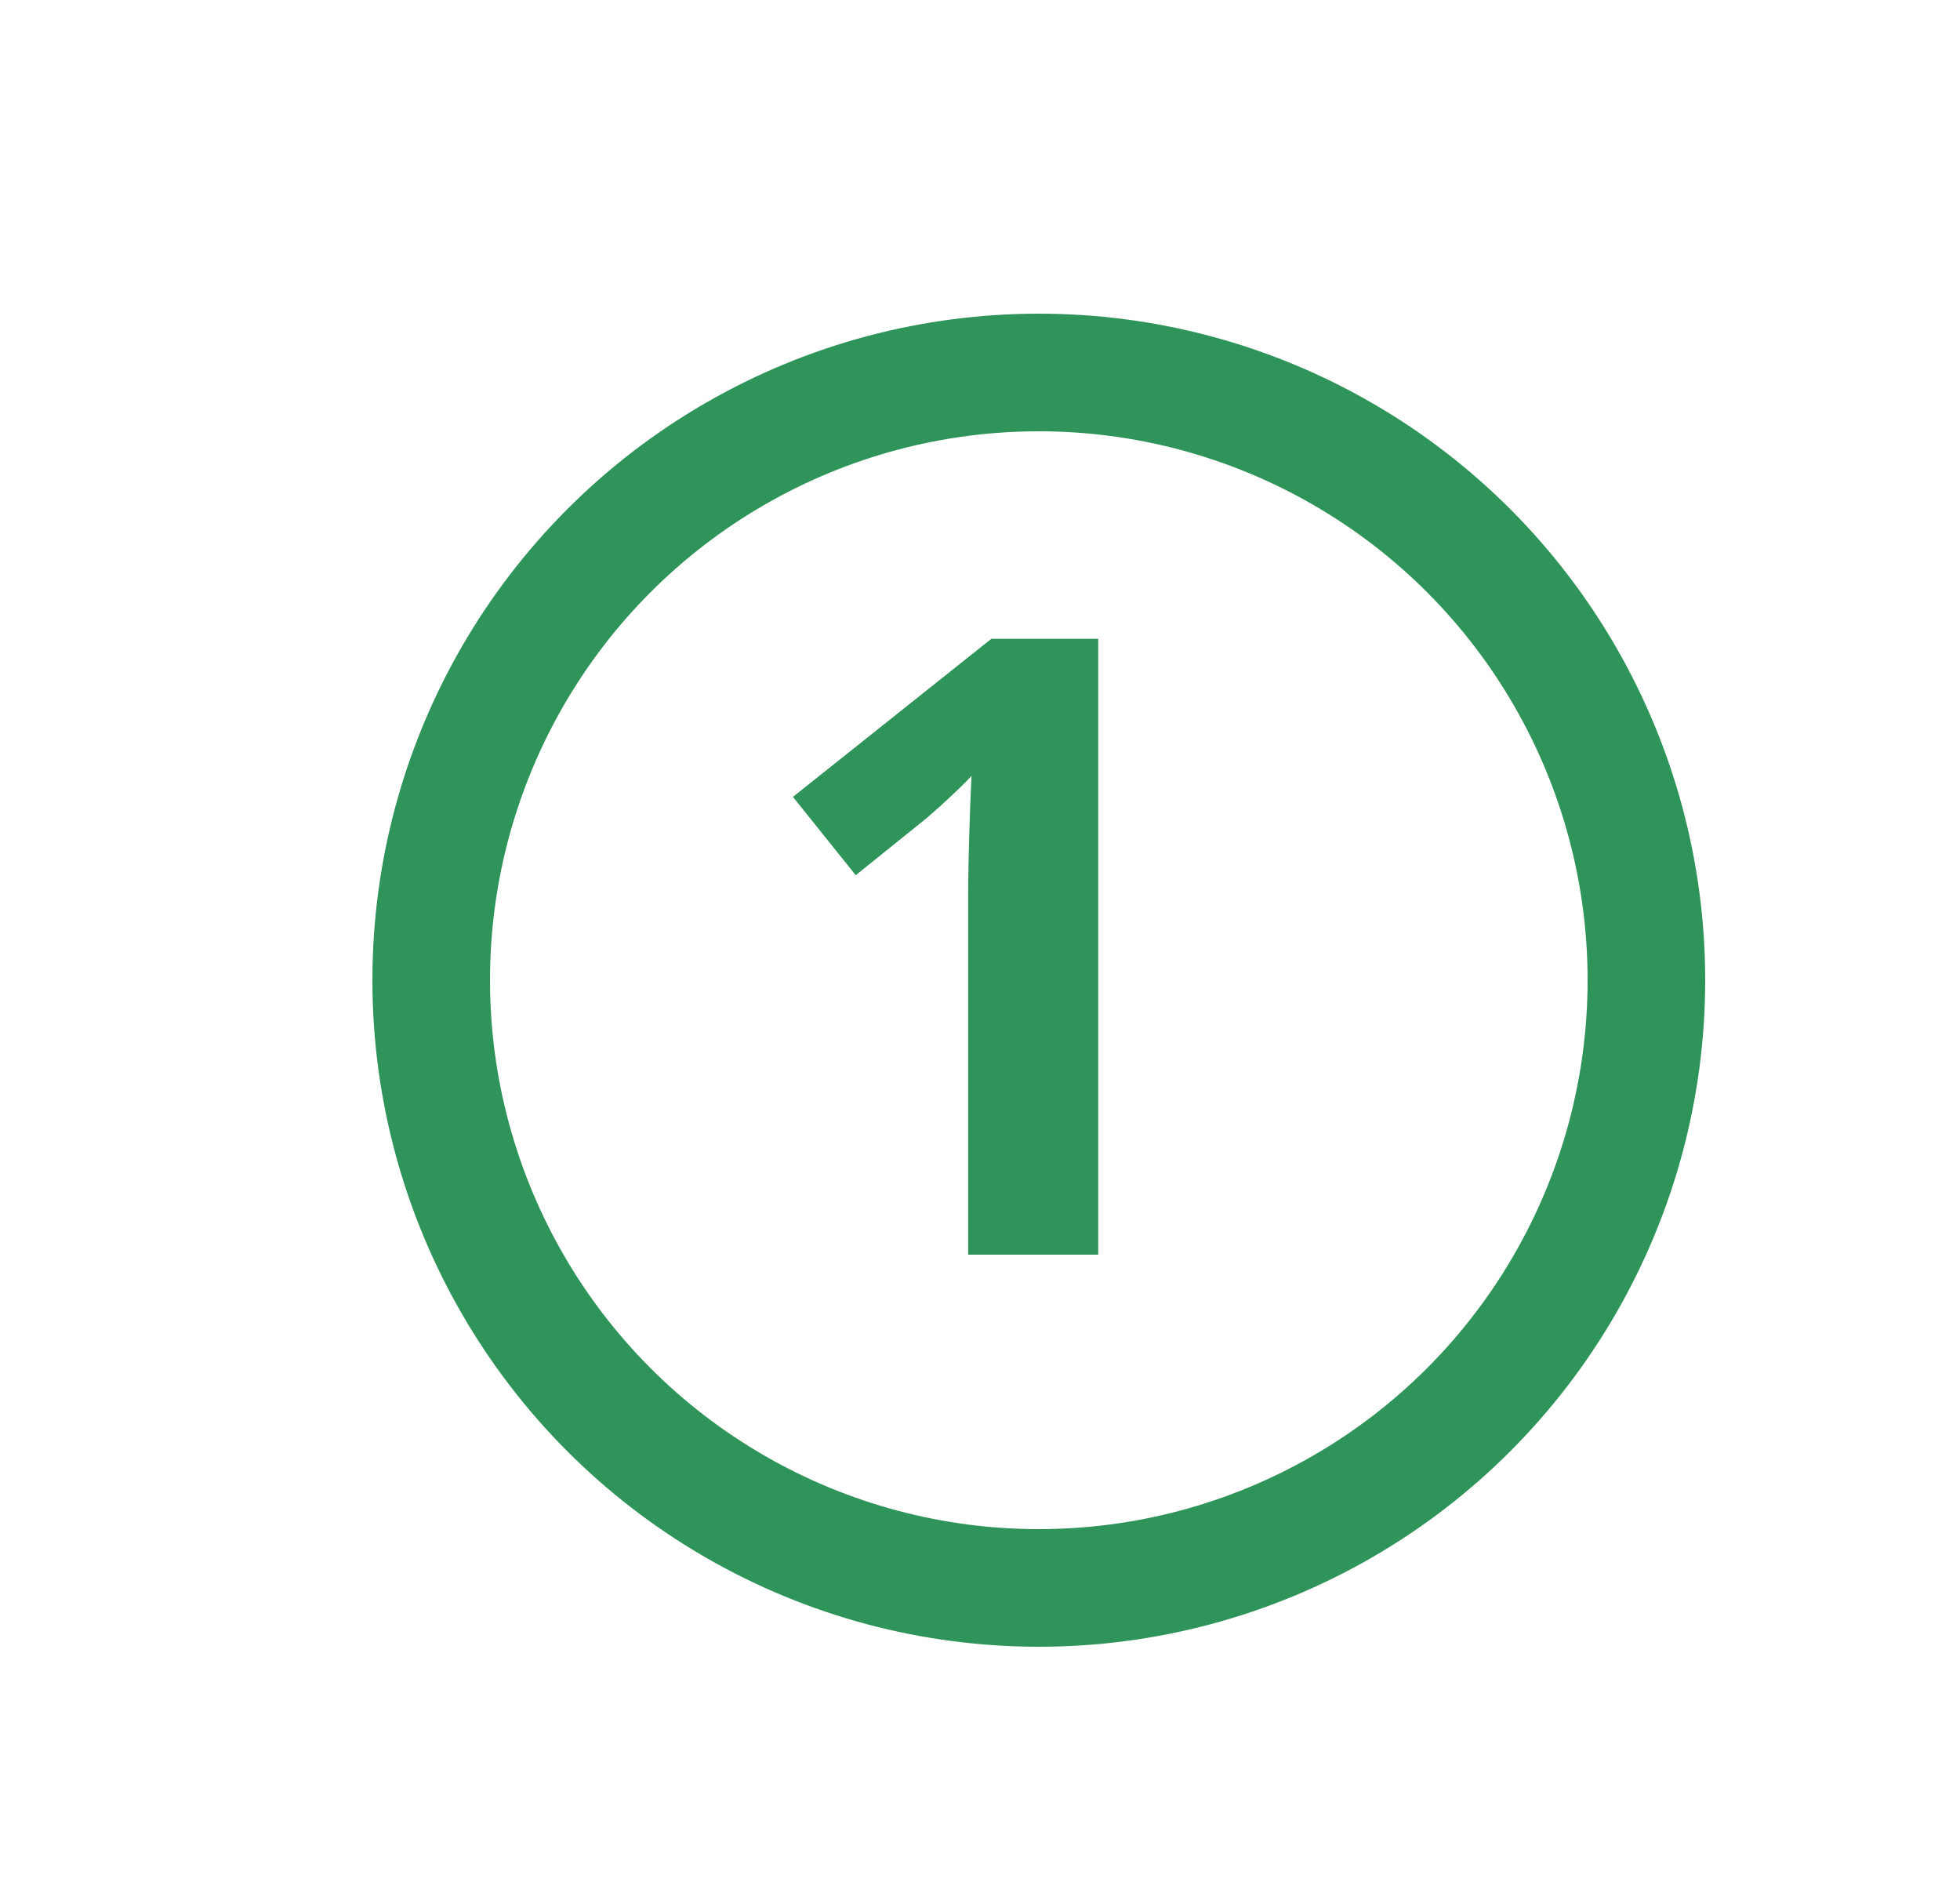 <svg width="25" height="24" viewBox="0 0 25 24" fill="none" xmlns="http://www.w3.org/2000/svg">
<circle cx="13.25" cy="12.5" r="7.75" stroke="#2F945A" stroke-width="1.5"/>
<path d="M14.008 16H12.349V11.456C12.349 11.331 12.35 11.177 12.354 10.994C12.358 10.808 12.363 10.618 12.37 10.425C12.377 10.228 12.384 10.051 12.392 9.893C12.352 9.94 12.272 10.02 12.15 10.135C12.032 10.246 11.921 10.346 11.817 10.435L10.915 11.161L10.114 10.162L12.644 8.147H14.008V16Z" fill="#2F945A"/>
</svg>
